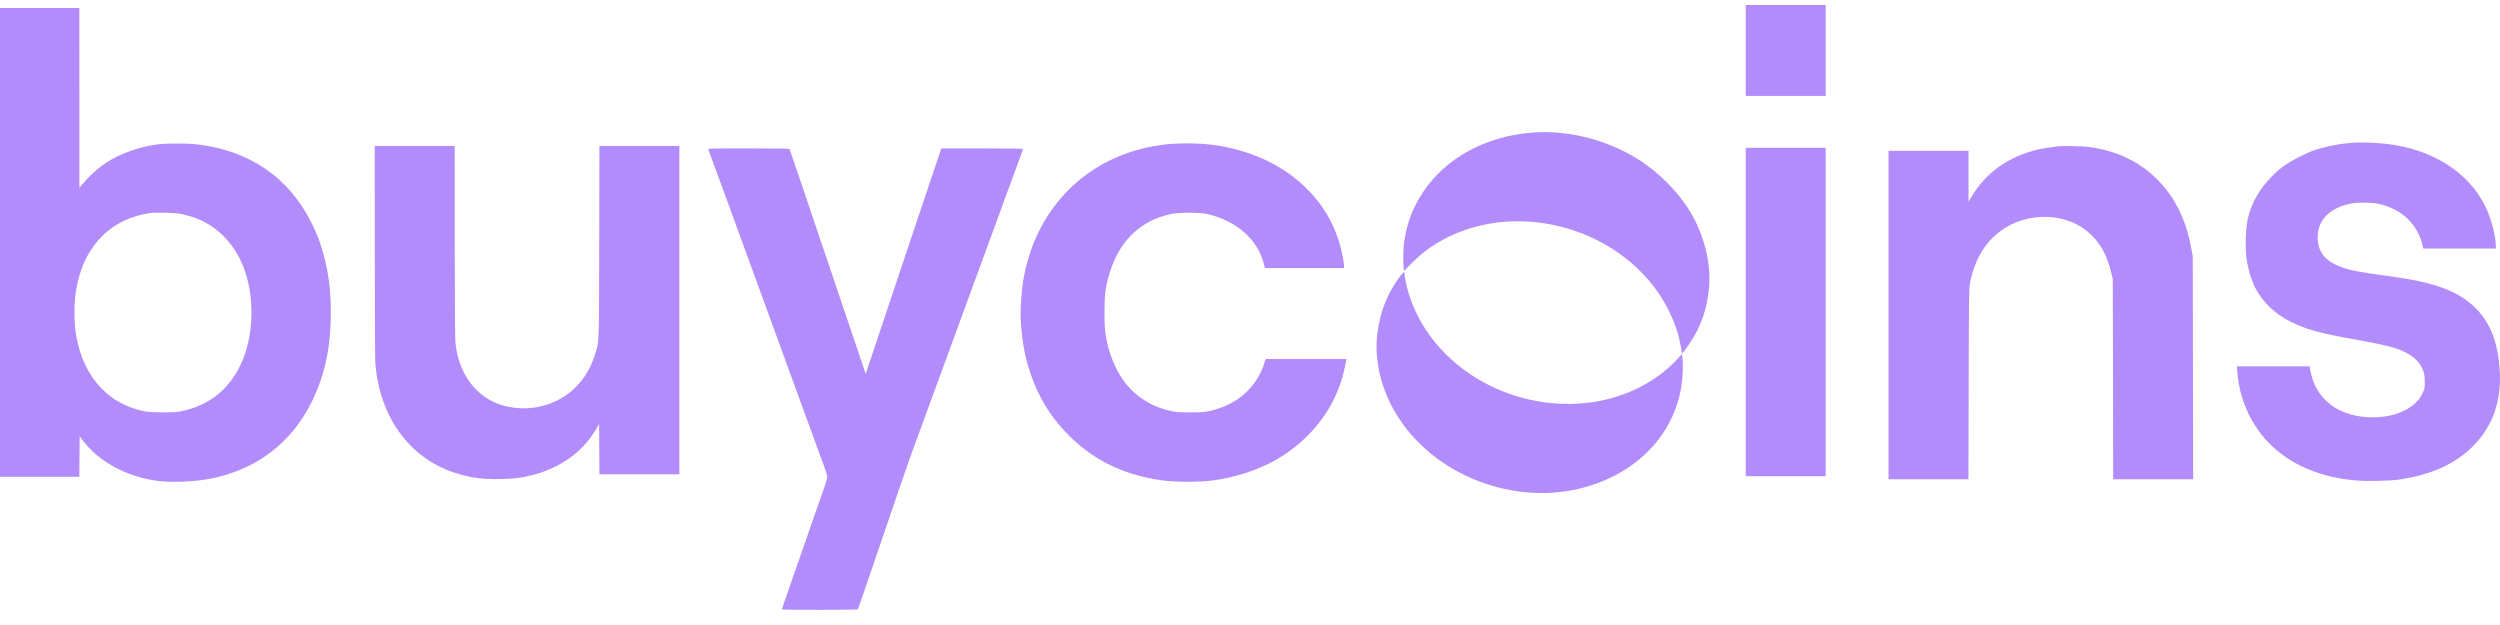 <svg width="112" height="28" viewBox="0 0 112 28" fill="none" xmlns="http://www.w3.org/2000/svg">
<path fill-rule="evenodd" clip-rule="evenodd" d="M78.208 2.259V4.297H79.999H81.79V2.259V0.222H79.999H78.208V2.259ZM0 10.86V21.36H1.777H3.554L3.561 20.451L3.569 19.542L3.69 19.706C4.394 20.659 5.64 21.346 7.014 21.538C7.634 21.625 8.672 21.588 9.382 21.454C11.46 21.062 13.061 19.853 13.975 17.984C14.556 16.797 14.821 15.551 14.821 14.004C14.821 12.971 14.715 12.168 14.465 11.295C14.314 10.768 14.219 10.523 13.976 10.025C12.956 7.943 11.155 6.716 8.739 6.457C8.38 6.419 7.461 6.419 7.136 6.458C6.297 6.557 5.42 6.861 4.785 7.272C4.392 7.526 4.016 7.865 3.672 8.275L3.557 8.412L3.556 4.385L3.555 0.359H1.777H0V10.86ZM68.637 5.94C66.564 6.1 64.76 7.085 63.755 8.604C63.277 9.326 63.021 10.011 62.895 10.906C62.865 11.118 62.857 11.878 62.884 12.037L62.9 12.135L63.246 11.788C63.837 11.195 64.483 10.767 65.278 10.439C66.88 9.778 68.771 9.739 70.52 10.331C70.983 10.487 71.243 10.598 71.672 10.823C73.364 11.709 74.601 13.145 75.142 14.852C75.214 15.079 75.336 15.646 75.336 15.754C75.336 15.799 75.344 15.836 75.353 15.836C75.381 15.836 75.469 15.72 75.694 15.388C76.203 14.636 76.482 13.827 76.567 12.859C76.661 11.791 76.349 10.541 75.728 9.499C75.188 8.592 74.276 7.679 73.33 7.1C71.925 6.24 70.217 5.817 68.637 5.94ZM105.266 6.404C104.711 6.455 104.095 6.584 103.639 6.744C103.309 6.86 102.635 7.208 102.353 7.407C101.821 7.785 101.291 8.391 101.02 8.932C100.734 9.502 100.629 9.948 100.611 10.668C100.595 11.277 100.626 11.617 100.74 12.074C100.917 12.789 101.197 13.287 101.69 13.762C101.965 14.027 102.237 14.219 102.588 14.396C103.313 14.762 103.915 14.928 105.58 15.222C106.512 15.387 107.089 15.516 107.412 15.633C108.035 15.857 108.414 16.182 108.565 16.622C108.617 16.772 108.629 16.865 108.629 17.11C108.629 17.412 108.629 17.414 108.513 17.647C108.419 17.836 108.357 17.919 108.192 18.073C107.337 18.871 105.47 18.912 104.445 18.155C103.922 17.768 103.595 17.208 103.488 16.513L103.472 16.411H101.842H100.213L100.231 16.658C100.322 17.855 100.815 18.981 101.611 19.808C102.57 20.805 103.913 21.388 105.572 21.527C106.045 21.567 107.074 21.544 107.478 21.485C108.96 21.268 110.049 20.763 110.861 19.918C111.669 19.076 112.056 17.97 111.993 16.684C111.917 15.107 111.41 14.066 110.382 13.372C109.671 12.893 108.733 12.606 107.18 12.393C105.464 12.159 105.104 12.082 104.609 11.844C104.094 11.598 103.829 11.186 103.831 10.635C103.832 9.837 104.396 9.284 105.385 9.109C105.675 9.058 106.268 9.07 106.553 9.132C107.616 9.366 108.328 10.054 108.546 11.058L108.562 11.133H110.188H111.815V11.023C111.815 10.681 111.665 10.023 111.483 9.561C110.852 7.964 109.302 6.83 107.303 6.501C106.672 6.397 105.793 6.355 105.266 6.404ZM52.763 6.432C52.537 6.442 52.291 6.458 52.216 6.468C51.799 6.526 51.673 6.547 51.437 6.597C48.45 7.235 46.335 9.508 45.831 12.622C45.779 12.942 45.722 13.672 45.722 14.018C45.722 14.735 45.845 15.652 46.027 16.288C46.399 17.587 46.989 18.61 47.88 19.502C48.998 20.62 50.319 21.265 51.997 21.512C52.615 21.602 53.654 21.608 54.322 21.525C55.293 21.404 56.341 21.066 57.138 20.615C58.78 19.687 59.912 18.165 60.254 16.424C60.278 16.304 60.303 16.178 60.311 16.144L60.325 16.082L58.513 16.083L56.7 16.083L56.637 16.281C56.29 17.372 55.409 18.141 54.198 18.411C53.946 18.467 53.84 18.475 53.323 18.475C52.807 18.475 52.7 18.467 52.448 18.411C51.52 18.204 50.779 17.708 50.261 16.944C49.969 16.514 49.691 15.835 49.593 15.317C49.583 15.264 49.554 15.117 49.53 14.989C49.464 14.648 49.464 13.388 49.529 13.006C49.789 11.496 50.461 10.46 51.536 9.91C51.825 9.762 52.103 9.665 52.476 9.584C52.805 9.512 53.73 9.512 54.053 9.583C55.382 9.874 56.347 10.721 56.625 11.837L56.667 12.008H58.441H60.214V11.926C60.214 11.805 60.139 11.393 60.063 11.089C59.537 9.018 57.87 7.406 55.57 6.746C54.67 6.487 53.805 6.39 52.763 6.432ZM16.791 11.263C16.791 13.913 16.802 16.121 16.816 16.292C17.014 18.677 18.329 20.498 20.336 21.168C21.04 21.402 21.61 21.482 22.437 21.462C23.041 21.447 23.369 21.407 23.827 21.291C25.089 20.972 26.098 20.253 26.692 19.25L26.839 19L26.847 20.125L26.854 21.251H28.645H30.435V13.895V6.539H28.645H26.854L26.845 10.839C26.835 15.594 26.848 15.262 26.659 15.874C26.364 16.83 25.758 17.559 24.925 17.958C24.417 18.201 23.85 18.318 23.305 18.29C22.497 18.249 21.845 17.972 21.327 17.448C20.797 16.913 20.478 16.175 20.399 15.303C20.385 15.153 20.374 13.119 20.373 10.784L20.372 6.539H18.581H16.79L16.791 11.263ZM92.167 6.557C91.757 6.609 91.442 6.662 91.22 6.718C89.942 7.04 88.954 7.755 88.326 8.81L88.189 9.041V7.899L88.189 6.758H86.397H84.606V14.114V21.47H86.397H88.186L88.196 17.197C88.205 13.307 88.21 12.903 88.253 12.692C88.487 11.522 89.015 10.705 89.873 10.184C90.958 9.525 92.441 9.565 93.402 10.28C94.007 10.73 94.389 11.363 94.594 12.254L94.654 12.514L94.662 16.992L94.671 21.47H96.462H98.253L98.244 16.472L98.235 11.475L98.163 11.092C97.91 9.752 97.388 8.742 96.531 7.928C95.749 7.186 94.733 6.728 93.546 6.581C93.241 6.543 92.397 6.529 92.167 6.557ZM78.208 13.977V21.333H79.999H81.79V13.977V6.621H79.999H78.208V13.977ZM31.733 6.696C31.794 6.852 32.064 7.589 32.338 8.344C32.406 8.532 32.485 8.747 32.514 8.822C32.542 8.897 32.609 9.082 32.664 9.232C32.829 9.688 32.979 10.1 33.033 10.244C33.08 10.367 33.383 11.2 33.621 11.858C33.67 11.993 34.07 13.088 34.51 14.291C34.949 15.495 35.349 16.59 35.398 16.725C35.669 17.474 35.941 18.219 35.986 18.338C36.075 18.574 36.234 19.009 36.357 19.35C36.422 19.531 36.514 19.783 36.561 19.911C36.609 20.039 36.658 20.174 36.67 20.212C36.683 20.249 36.776 20.501 36.878 20.772C36.98 21.043 37.063 21.308 37.063 21.36C37.063 21.413 37.006 21.616 36.937 21.811C36.752 22.331 36.477 23.113 36.452 23.192C36.439 23.23 36.335 23.531 36.22 23.862C36.104 24.193 35.957 24.618 35.892 24.806C35.827 24.994 35.734 25.258 35.686 25.393C35.638 25.529 35.589 25.67 35.576 25.708C35.551 25.785 35.176 26.863 35.087 27.115C35.055 27.205 35.029 27.288 35.029 27.3C35.029 27.332 38.413 27.327 38.433 27.295C38.447 27.273 38.906 25.944 39.077 25.434C39.104 25.352 39.258 24.903 39.418 24.436C39.579 23.97 39.733 23.521 39.76 23.438C40.031 22.629 40.731 20.598 40.834 20.321C40.888 20.178 41.032 19.784 41.156 19.446C41.28 19.108 41.46 18.615 41.556 18.352C41.653 18.089 41.754 17.812 41.782 17.737C41.809 17.662 41.951 17.274 42.098 16.875C42.245 16.477 42.387 16.089 42.414 16.014C42.468 15.863 42.838 14.853 42.965 14.51C43.009 14.39 43.099 14.144 43.164 13.963C43.23 13.783 43.319 13.537 43.364 13.416C43.409 13.296 43.522 12.988 43.615 12.733C43.805 12.211 43.927 11.881 44.065 11.509C44.117 11.37 44.209 11.121 44.268 10.955C44.328 10.79 44.416 10.55 44.464 10.422C44.511 10.294 44.603 10.042 44.669 9.861C44.734 9.681 44.824 9.435 44.868 9.314C44.945 9.107 45.452 7.726 45.711 7.019C45.777 6.84 45.831 6.683 45.831 6.67C45.831 6.658 45.008 6.648 44.002 6.648H42.173L42.104 6.847C42.065 6.956 41.908 7.42 41.755 7.879C41.601 8.338 40.892 10.454 40.178 12.582C39.464 14.71 38.859 16.518 38.833 16.599L38.785 16.746L38.687 16.462C38.633 16.306 38.515 15.957 38.424 15.686C38.198 15.011 37.726 13.616 37.135 11.871C36.862 11.067 36.592 10.267 36.533 10.094C36.062 8.689 35.386 6.7 35.372 6.677C35.36 6.658 34.758 6.648 33.535 6.648C31.812 6.648 31.716 6.651 31.733 6.696ZM8.231 9.611C8.389 9.648 8.61 9.712 8.723 9.753C9.96 10.201 10.847 11.306 11.143 12.769C11.401 14.043 11.245 15.434 10.732 16.437C10.169 17.537 9.282 18.2 8.053 18.438C7.755 18.496 6.779 18.488 6.467 18.425C4.724 18.073 3.586 16.698 3.364 14.674C3.328 14.35 3.329 13.659 3.365 13.326C3.571 11.439 4.571 10.12 6.139 9.67C6.259 9.635 6.45 9.592 6.563 9.574C6.676 9.557 6.786 9.538 6.809 9.532C6.832 9.527 7.096 9.527 7.397 9.533C7.861 9.541 7.987 9.553 8.231 9.611ZM62.739 12.358C62.159 13.124 61.826 13.958 61.704 14.948C61.552 16.189 61.897 17.552 62.658 18.72C63.551 20.092 64.954 21.145 66.612 21.689C68.522 22.315 70.515 22.203 72.205 21.374C73.877 20.554 74.992 19.137 75.305 17.436C75.387 16.987 75.415 16.426 75.373 16.031L75.356 15.861L75.125 16.109C74.347 16.942 73.254 17.572 72.06 17.873C69.443 18.535 66.512 17.692 64.649 15.74C63.807 14.858 63.231 13.798 62.991 12.685C62.953 12.509 62.922 12.328 62.922 12.284C62.922 12.239 62.912 12.197 62.9 12.189C62.887 12.181 62.815 12.258 62.739 12.358Z" fill="#B38CFC"/>
</svg>
